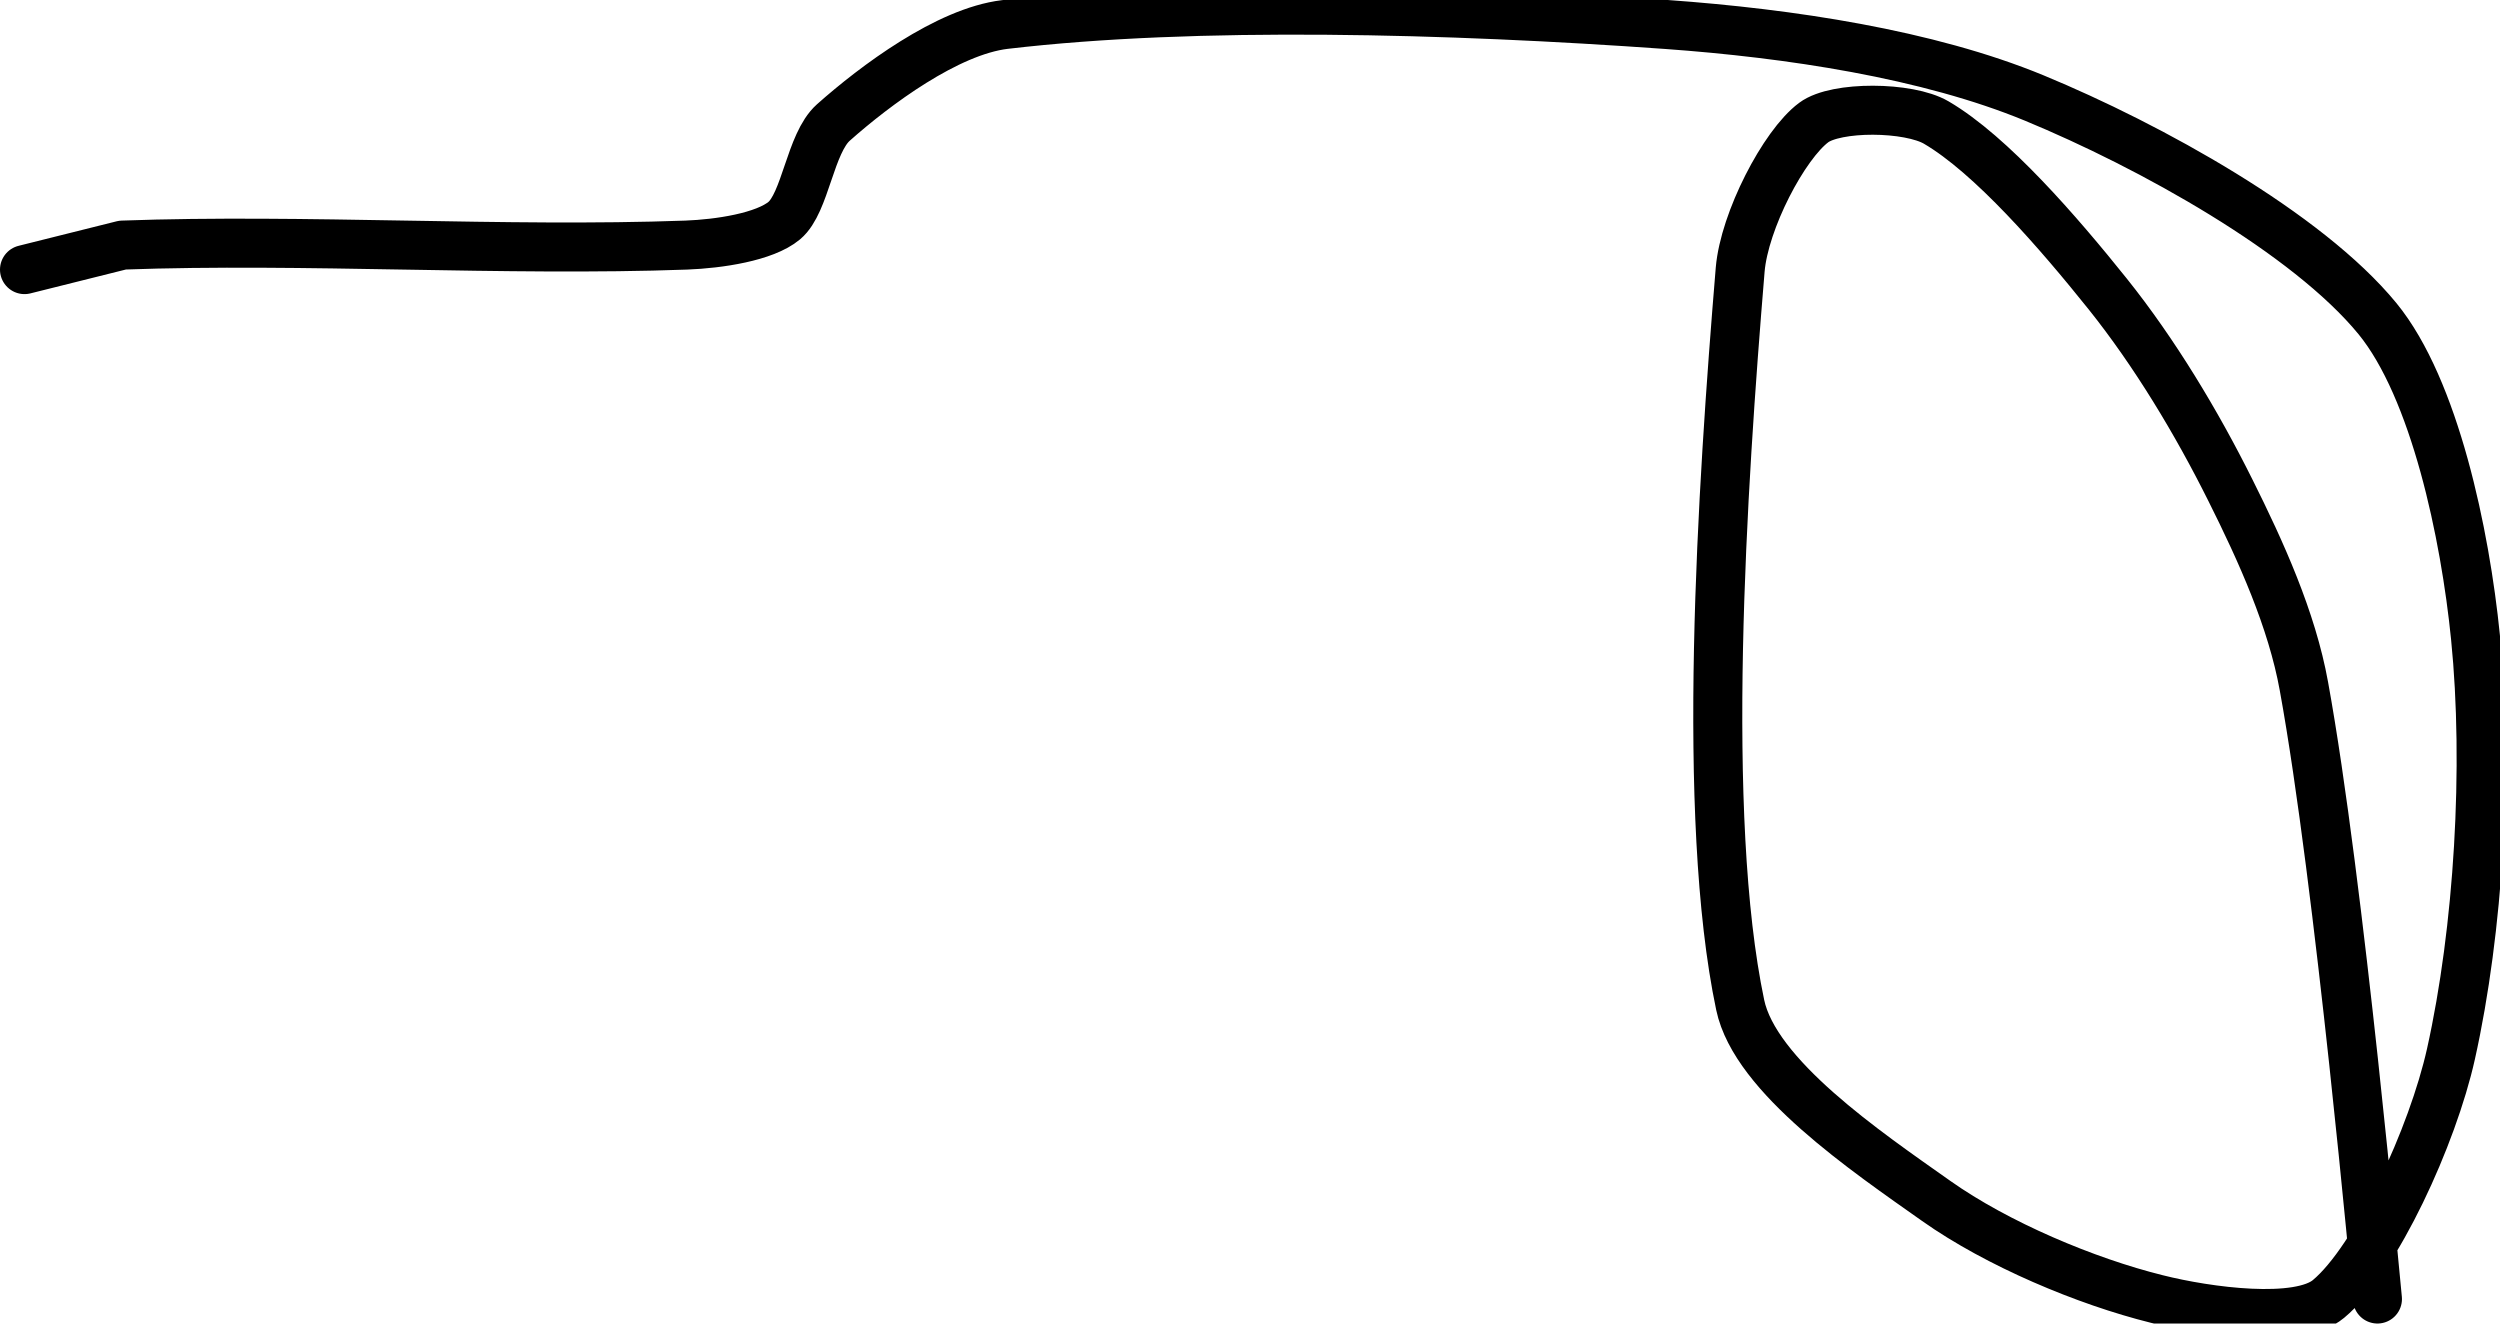<?xml version="1.0" encoding="UTF-8" standalone="no"?><!DOCTYPE svg PUBLIC "-//W3C//DTD SVG 1.1//EN" "http://www.w3.org/Graphics/SVG/1.1/DTD/svg11.dtd"><svg xmlns="http://www.w3.org/2000/svg" version="1.1" width="102" height="54"><path fill="none" stroke="#000000" stroke-width="2" stroke-linecap="round" stroke-linejoin="round" d="M 97 53 c -0.05 -0.44 -1.54 -16.99 -3 -25 c -0.49 -2.72 -1.75 -5.5 -3 -8 c -1.38 -2.77 -3.09 -5.61 -5 -8 c -2.01 -2.51 -4.76 -5.69 -7 -7 c -1.13 -0.66 -4.09 -0.68 -5 0 c -1.22 0.91 -2.83 4.01 -3 6 c -0.74 8.92 -1.62 22.29 0 30 c 0.61 2.91 5.14 5.98 8 8 c 2.49 1.76 6.1 3.28 9 4 c 2.06 0.52 5.78 1.02 7 0 c 1.95 -1.62 4.26 -6.67 5 -10 c 1.13 -5.07 1.53 -11.74 1 -17 c -0.42 -4.2 -1.66 -10.14 -4 -13 c -2.87 -3.5 -9.26 -7.04 -14 -9 c -4.36 -1.8 -10 -2.64 -15 -3 c -8.83 -0.63 -19.17 -0.92 -27 0 c -2.34 0.28 -5.29 2.48 -7 4 c -0.95 0.85 -1.13 3.27 -2 4 c -0.8 0.67 -2.67 0.95 -4 1 c -7.42 0.27 -15.58 -0.27 -23 0 l -4 1"/></svg>